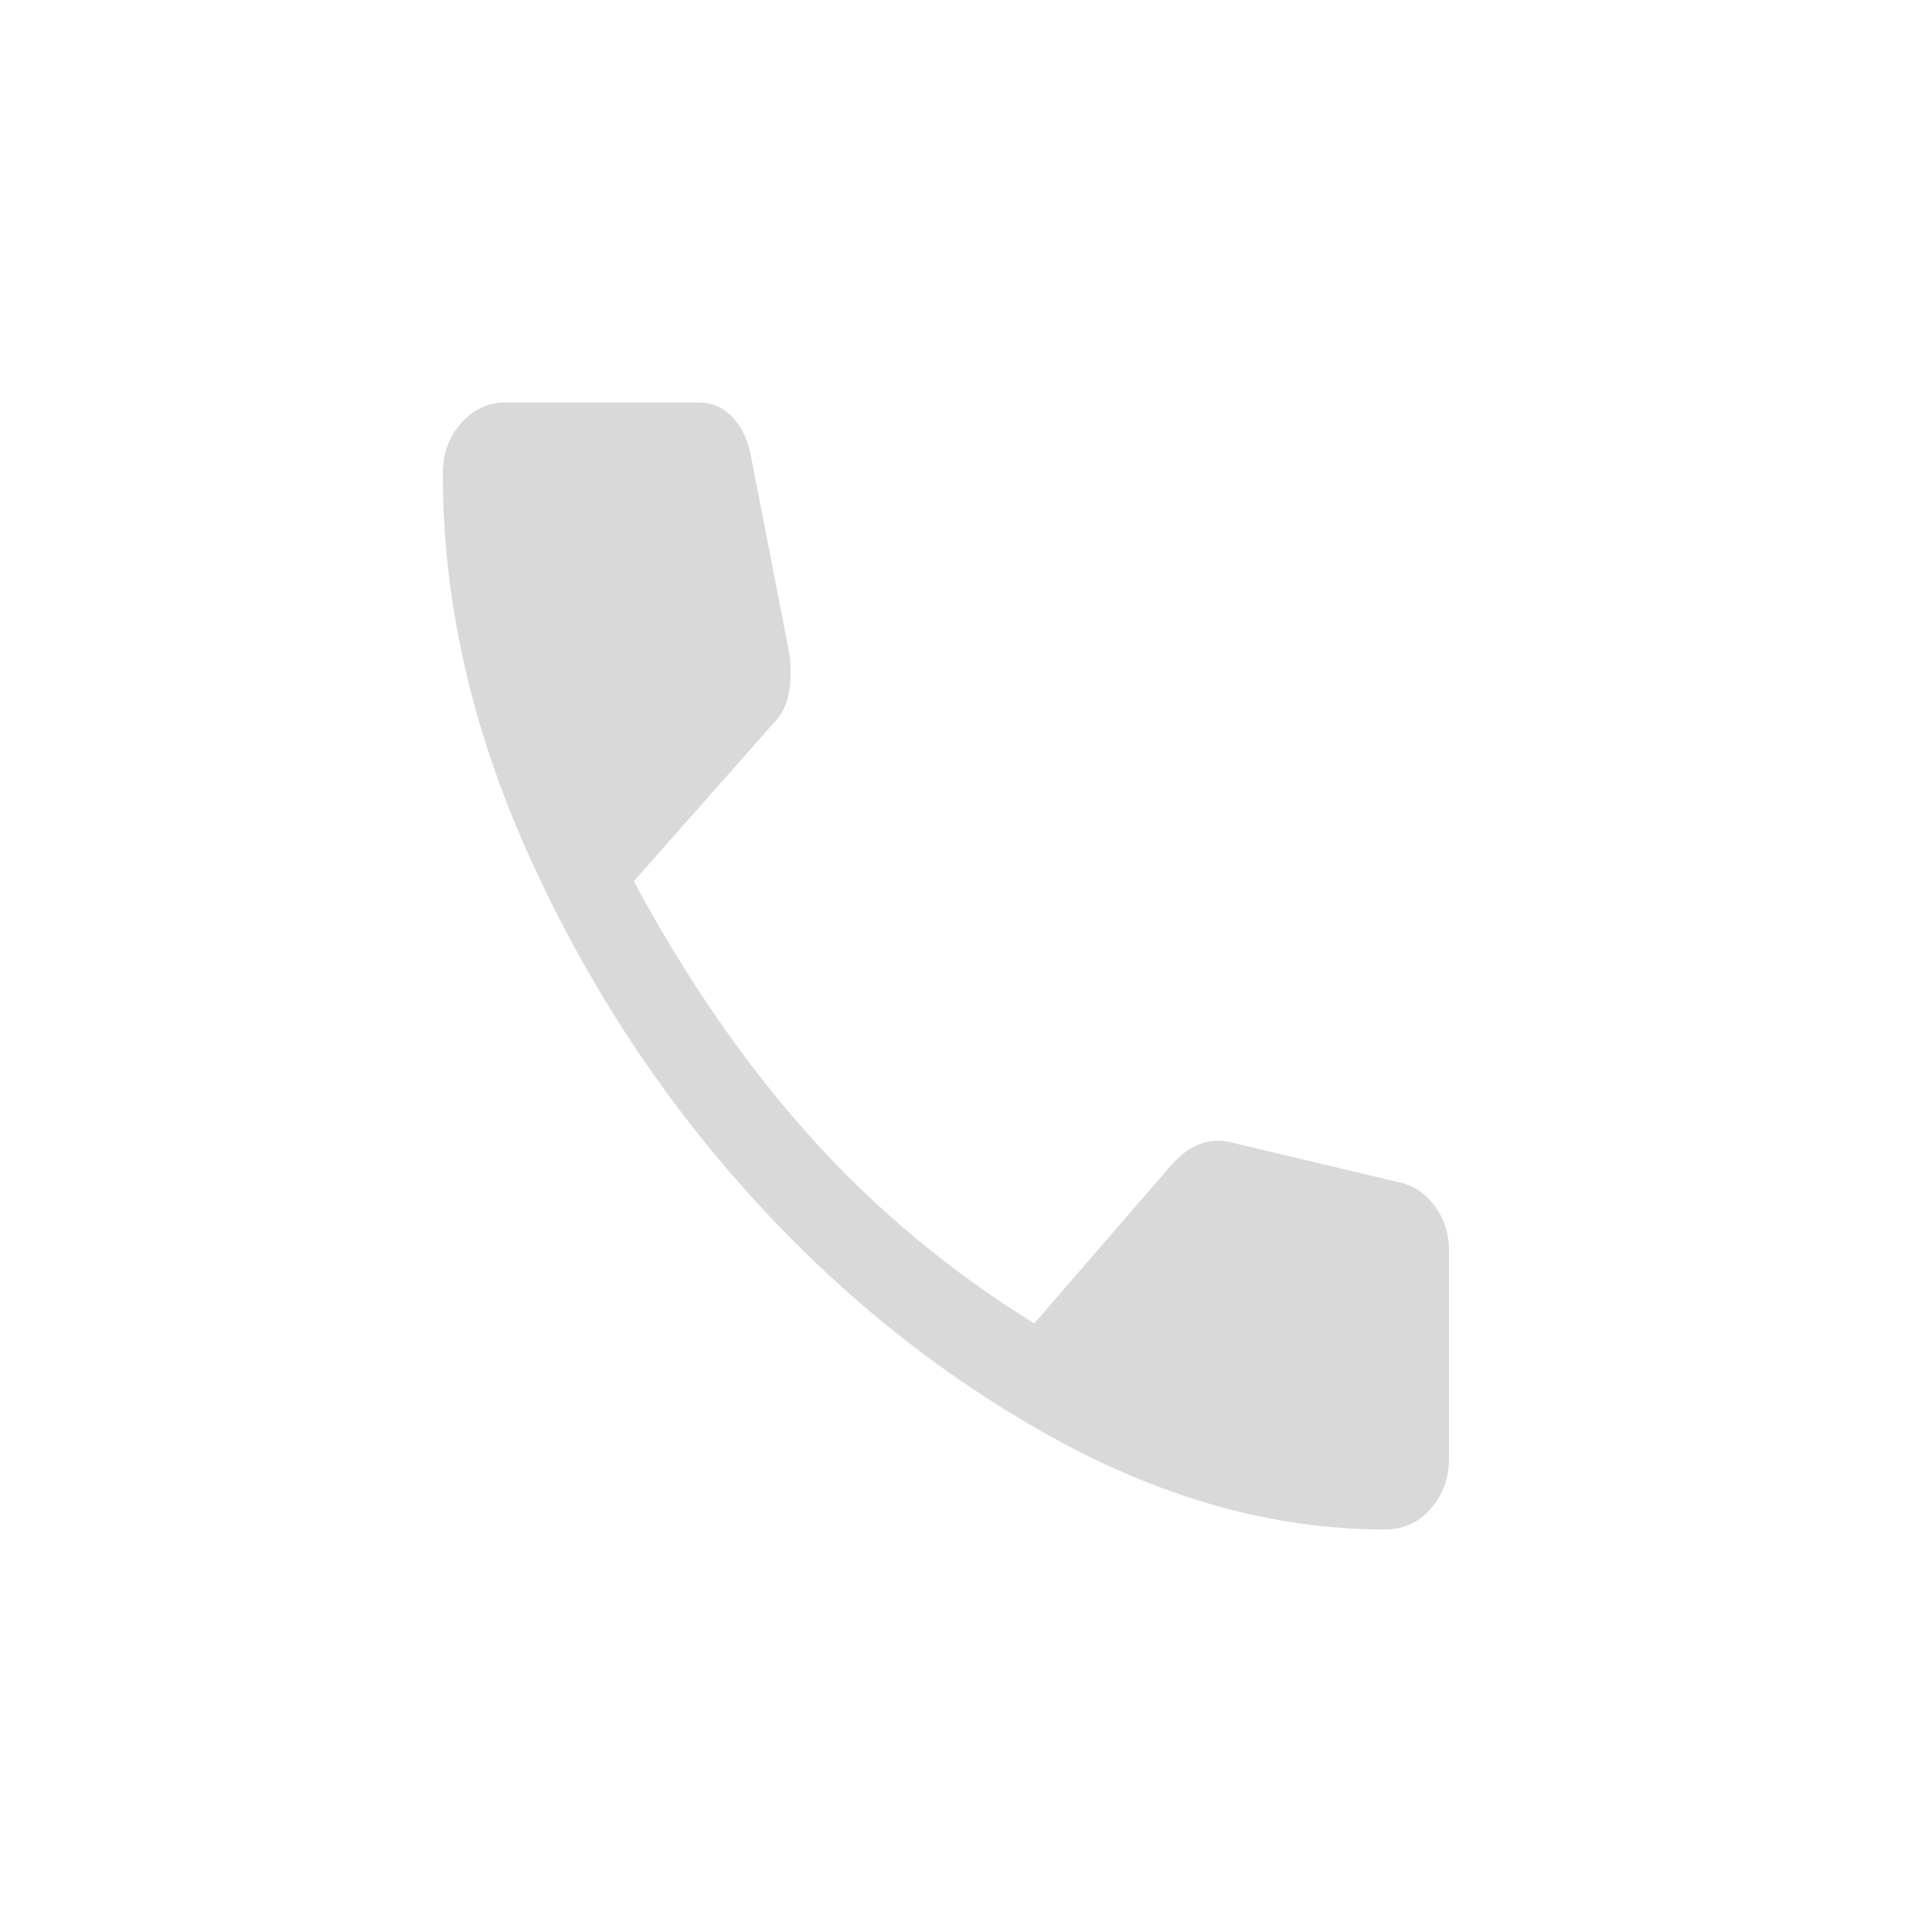 <svg width="15" height="15" viewBox="0 0 15 15" fill="none" xmlns="http://www.w3.org/2000/svg">
<path d="M10.755 11.875C9.884 11.875 9.012 11.631 8.14 11.143C7.269 10.655 6.485 10.021 5.789 9.241C5.093 8.462 4.527 7.584 4.091 6.608C3.655 5.631 3.438 4.655 3.438 3.679C3.438 3.523 3.485 3.392 3.58 3.285C3.676 3.178 3.789 3.125 3.921 3.125H5.426C5.529 3.125 5.617 3.164 5.69 3.242C5.763 3.32 5.811 3.424 5.833 3.556L6.13 5.082C6.144 5.188 6.142 5.289 6.124 5.383C6.106 5.478 6.067 5.553 6.009 5.611L4.921 6.842C5.331 7.605 5.789 8.267 6.294 8.829C6.8 9.391 7.379 9.873 8.03 10.275L9.074 9.069C9.148 8.979 9.226 8.917 9.311 8.884C9.395 8.852 9.481 8.848 9.569 8.872L10.865 9.18C10.975 9.204 11.067 9.266 11.14 9.364C11.213 9.463 11.25 9.578 11.25 9.709V11.321C11.25 11.477 11.202 11.608 11.107 11.715C11.012 11.822 10.895 11.875 10.755 11.875Z" fill="#D9D9D9"/>
</svg>

